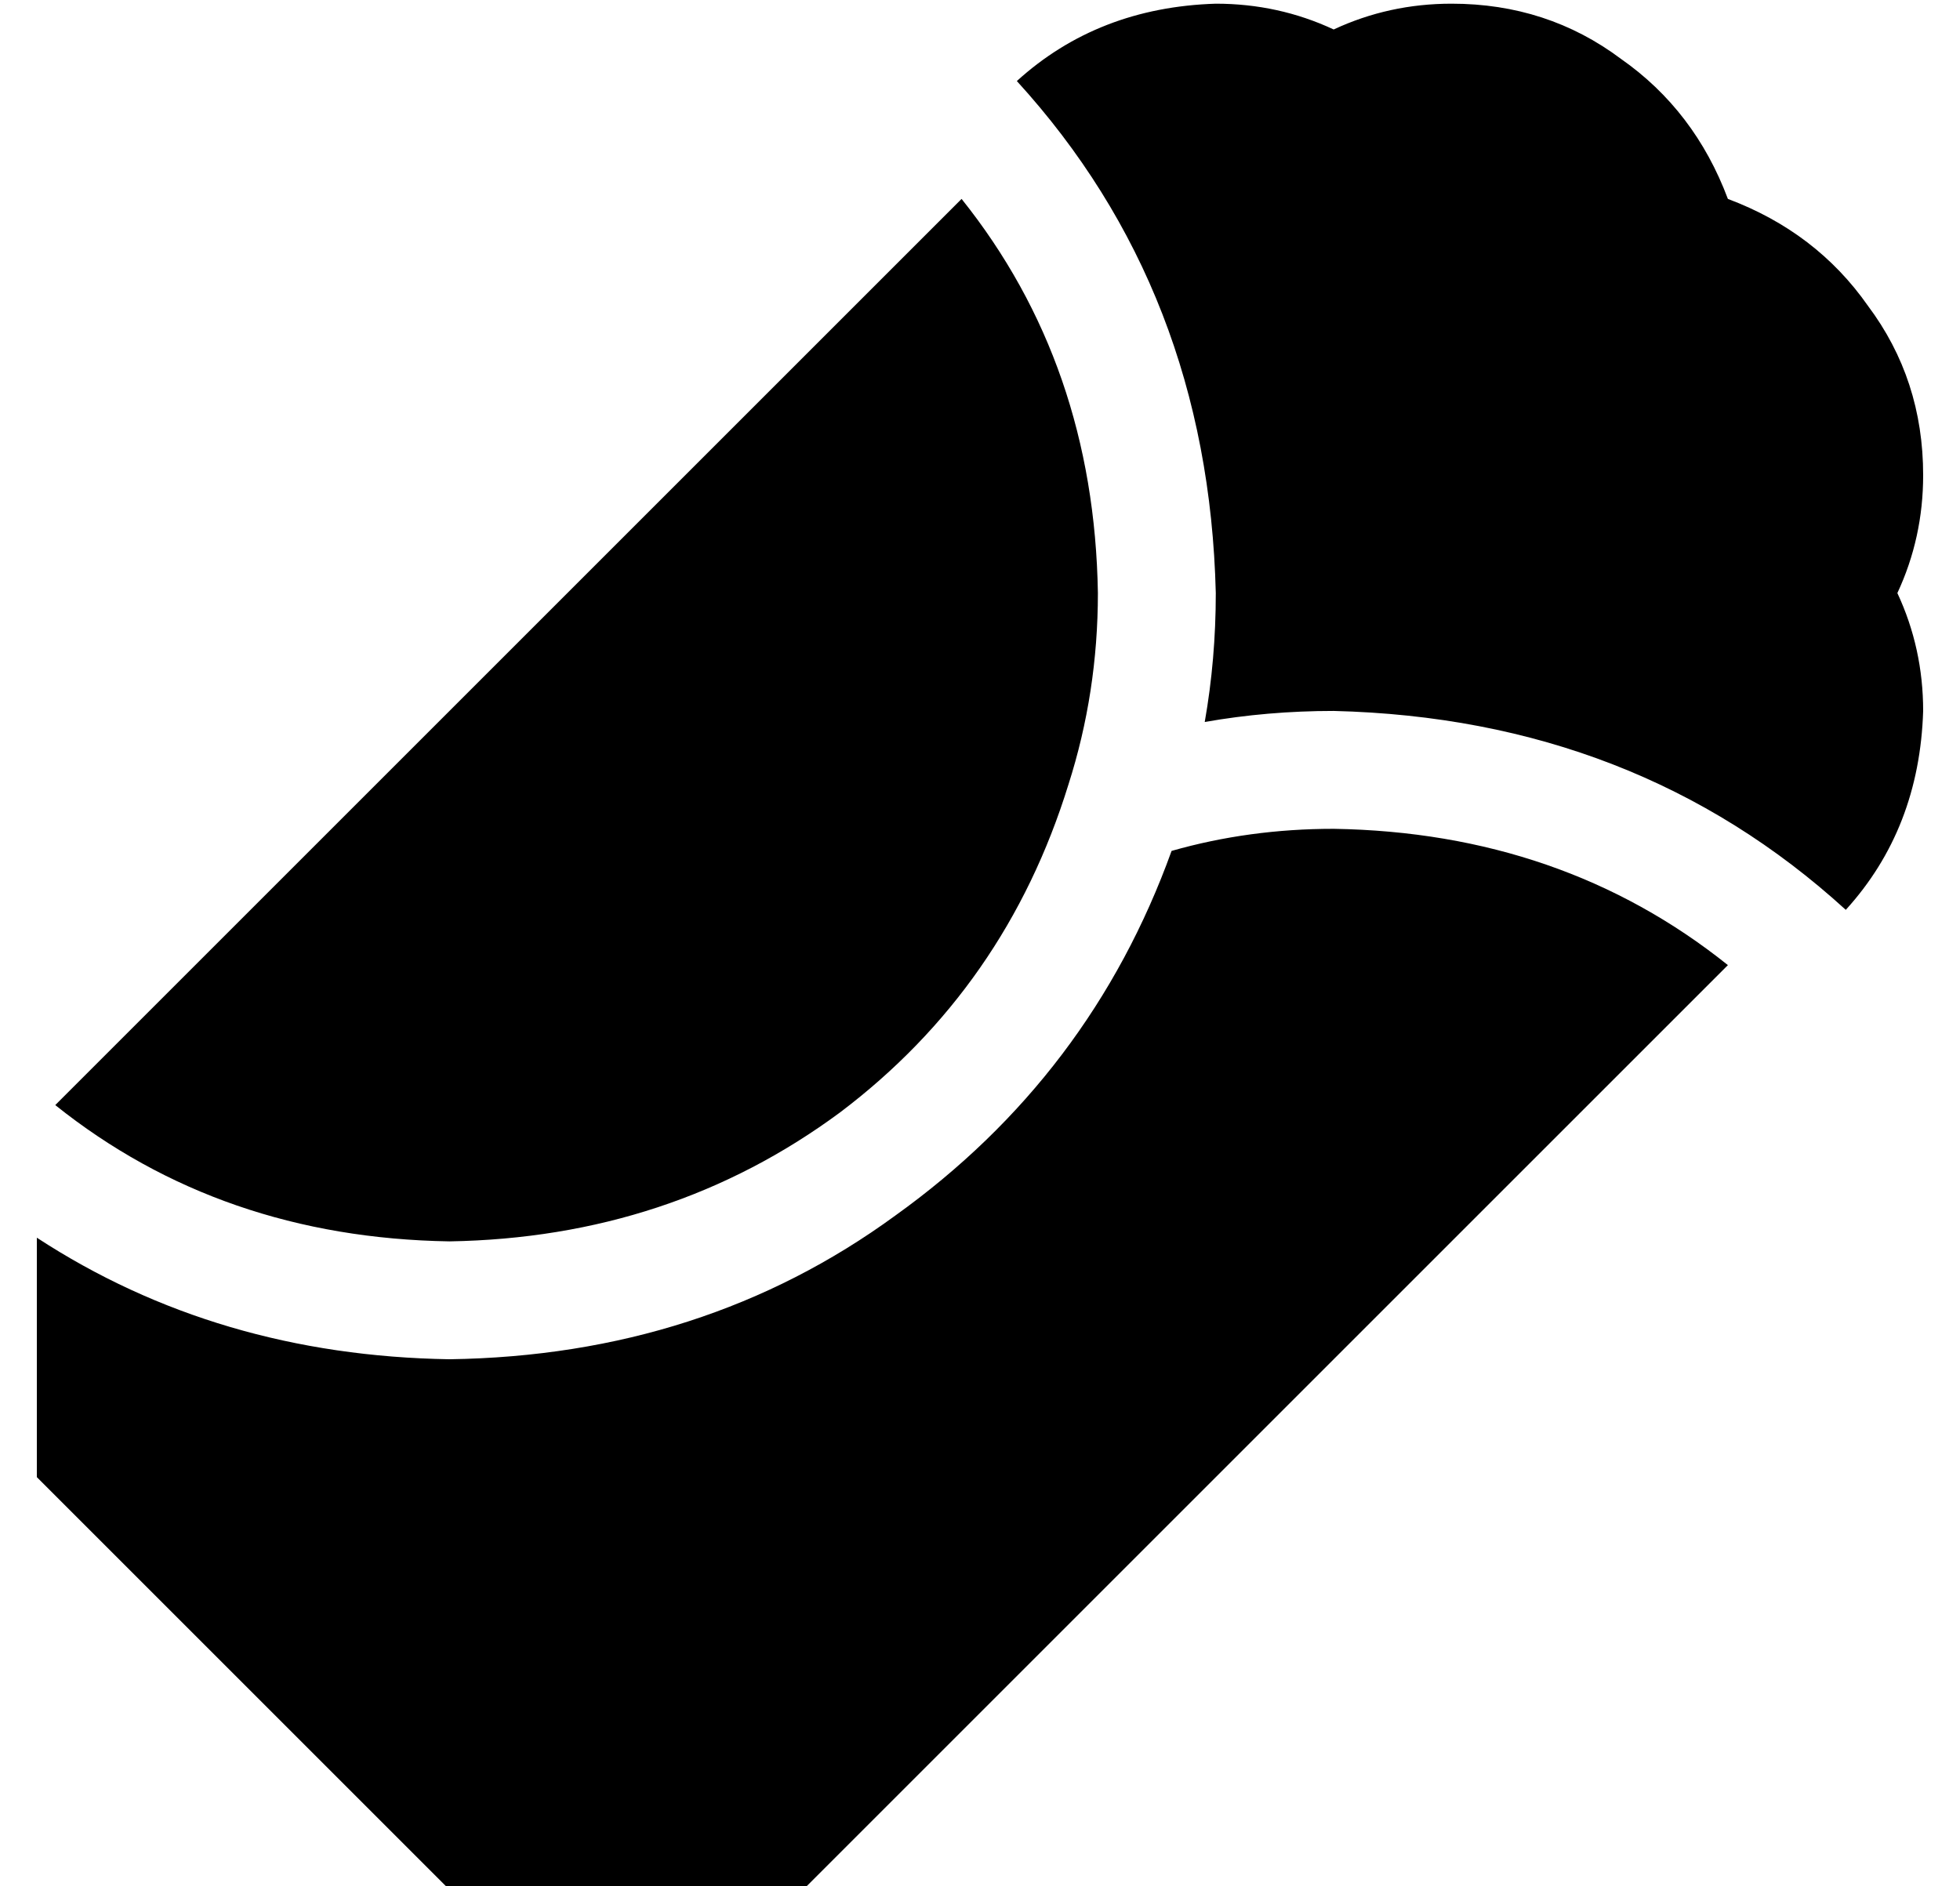 <?xml version="1.0" standalone="no"?>
<!DOCTYPE svg PUBLIC "-//W3C//DTD SVG 1.1//EN" "http://www.w3.org/Graphics/SVG/1.1/DTD/svg11.dtd" >
<svg xmlns="http://www.w3.org/2000/svg" xmlns:xlink="http://www.w3.org/1999/xlink" version="1.1" viewBox="-10 -40 532 512">
   <path fill="currentColor"
d="M251 14l-246 246l246 -246l-246 246q45 36 107 37q60 -1 106 -35q45 -34 62 -89q8 -25 8 -52q-1 -62 -37 -107v0zM266 -18q52 57 54 139q0 18 -3 35q17 -3 35 -3q82 2 139 54q20 -22 21 -54q0 -17 -7 -32q7 -15 7 -32q0 -26 -15 -46q-14 -20 -38 -29q-9 -24 -29 -38
q-20 -15 -46 -15q-17 0 -32 7q-15 -7 -32 -7q-32 1 -54 21v0zM459 222q-45 -36 -107 -37q-23 0 -44 6q-22 61 -75 99q-52 38 -121 39q-63 -1 -112 -33v65v0l112 112v0h96v0l251 -251v0z" />
</svg>
